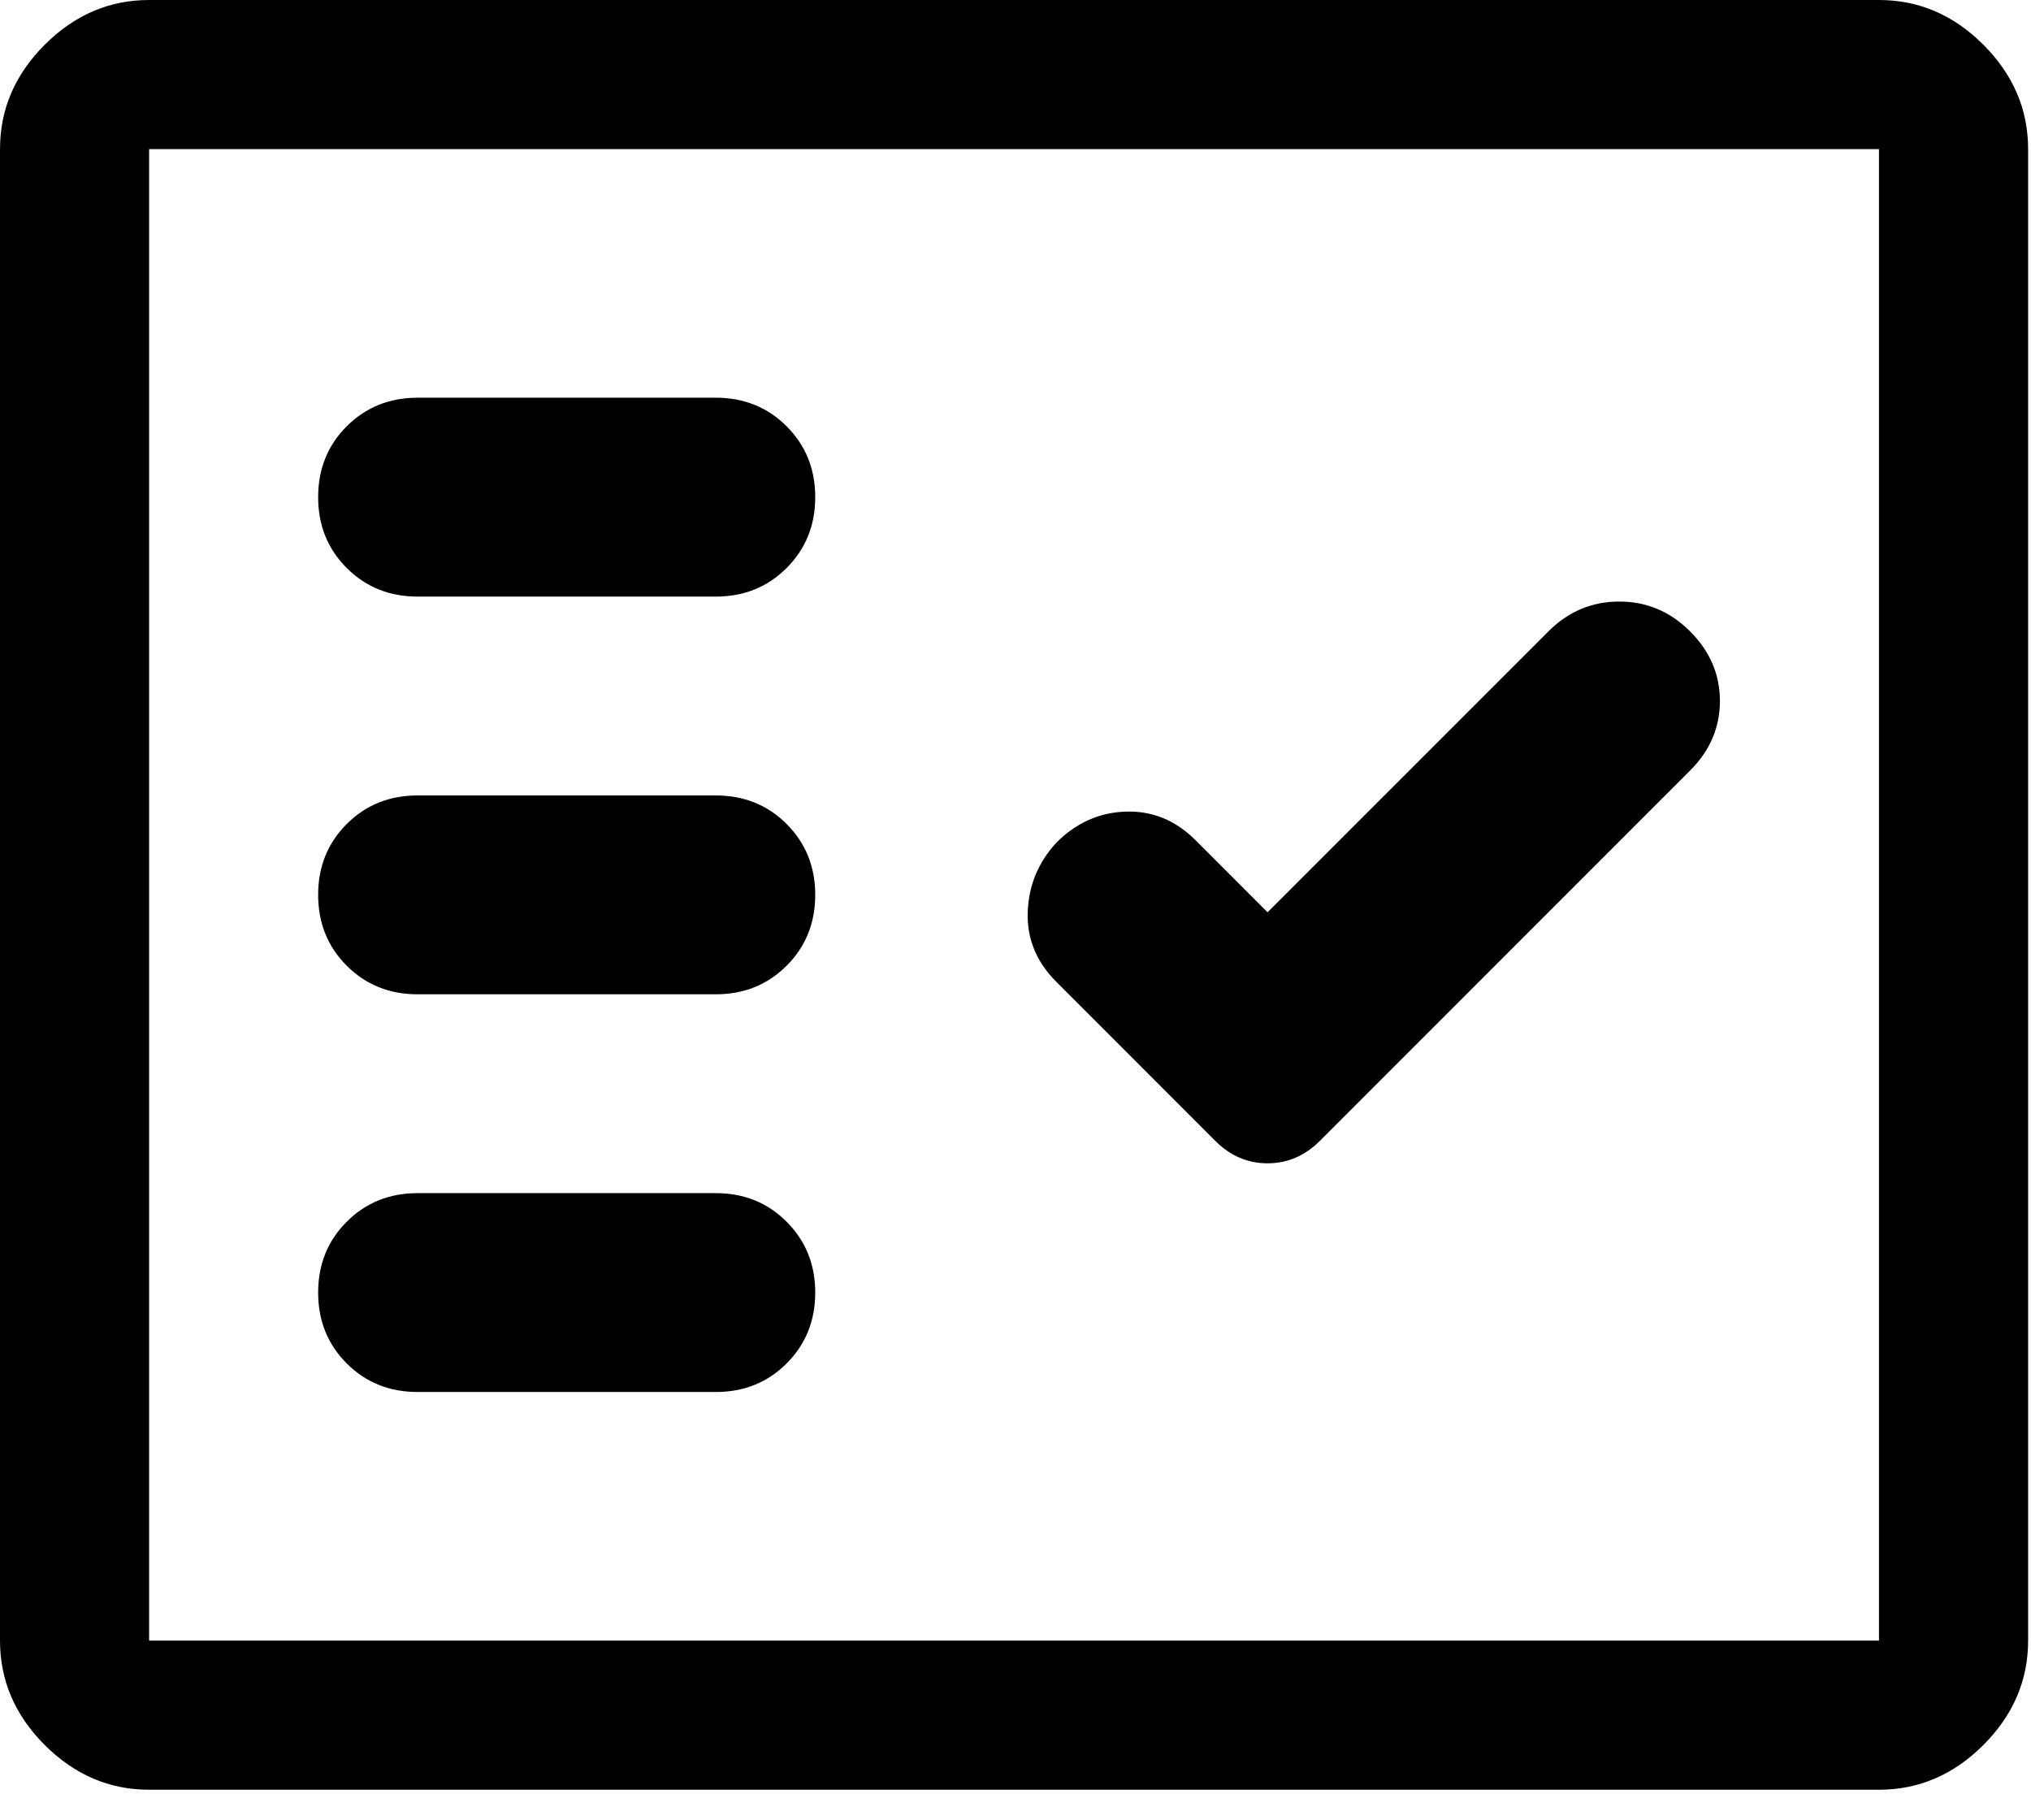 <svg width="48" height="43" viewBox="0 0 48 43" fill="none" xmlns="http://www.w3.org/2000/svg">
<path d="M3.524 42.293C2.585 42.293 1.762 41.94 1.057 41.236C0.352 40.531 0 39.708 0 38.768V3.524C0 2.585 0.352 1.762 1.057 1.057C1.762 0.352 2.585 0 3.524 0H44.407C45.347 0 46.17 0.352 46.874 1.057C47.579 1.762 47.932 2.585 47.932 3.524V38.768C47.932 39.708 47.579 40.531 46.874 41.236C46.17 41.94 45.347 42.293 44.407 42.293H3.524ZM3.524 38.768H44.407V3.524H3.524V38.768ZM16.917 32.894C17.583 32.894 18.141 32.669 18.591 32.219C19.041 31.768 19.267 31.21 19.267 30.545C19.267 29.879 19.041 29.321 18.591 28.871C18.141 28.42 17.583 28.195 16.917 28.195H9.868C9.203 28.195 8.645 28.42 8.194 28.871C7.744 29.321 7.519 29.879 7.519 30.545C7.519 31.21 7.744 31.768 8.194 32.219C8.645 32.669 9.203 32.894 9.868 32.894H16.917ZM29.957 21.558L28.254 19.854C27.784 19.384 27.236 19.159 26.609 19.179C25.983 19.198 25.434 19.443 24.965 19.913C24.534 20.383 24.309 20.931 24.289 21.558C24.269 22.184 24.495 22.732 24.965 23.202L28.724 26.962C29.076 27.314 29.488 27.49 29.957 27.49C30.427 27.49 30.838 27.314 31.191 26.962L39.943 18.209C40.413 17.739 40.648 17.191 40.648 16.565C40.648 15.938 40.413 15.39 39.943 14.92C39.473 14.45 38.915 14.215 38.269 14.215C37.623 14.215 37.065 14.45 36.595 14.92L29.957 21.558ZM16.917 23.496C17.583 23.496 18.141 23.271 18.591 22.82C19.041 22.37 19.267 21.812 19.267 21.146C19.267 20.481 19.041 19.923 18.591 19.472C18.141 19.022 17.583 18.797 16.917 18.797H9.868C9.203 18.797 8.645 19.022 8.194 19.472C7.744 19.923 7.519 20.481 7.519 21.146C7.519 21.812 7.744 22.37 8.194 22.82C8.645 23.271 9.203 23.496 9.868 23.496H16.917ZM16.917 14.098C17.583 14.098 18.141 13.872 18.591 13.422C19.041 12.972 19.267 12.414 19.267 11.748C19.267 11.082 19.041 10.524 18.591 10.074C18.141 9.624 17.583 9.398 16.917 9.398H9.868C9.203 9.398 8.645 9.624 8.194 10.074C7.744 10.524 7.519 11.082 7.519 11.748C7.519 12.414 7.744 12.972 8.194 13.422C8.645 13.872 9.203 14.098 9.868 14.098H16.917Z" fill="black"/>
</svg>
